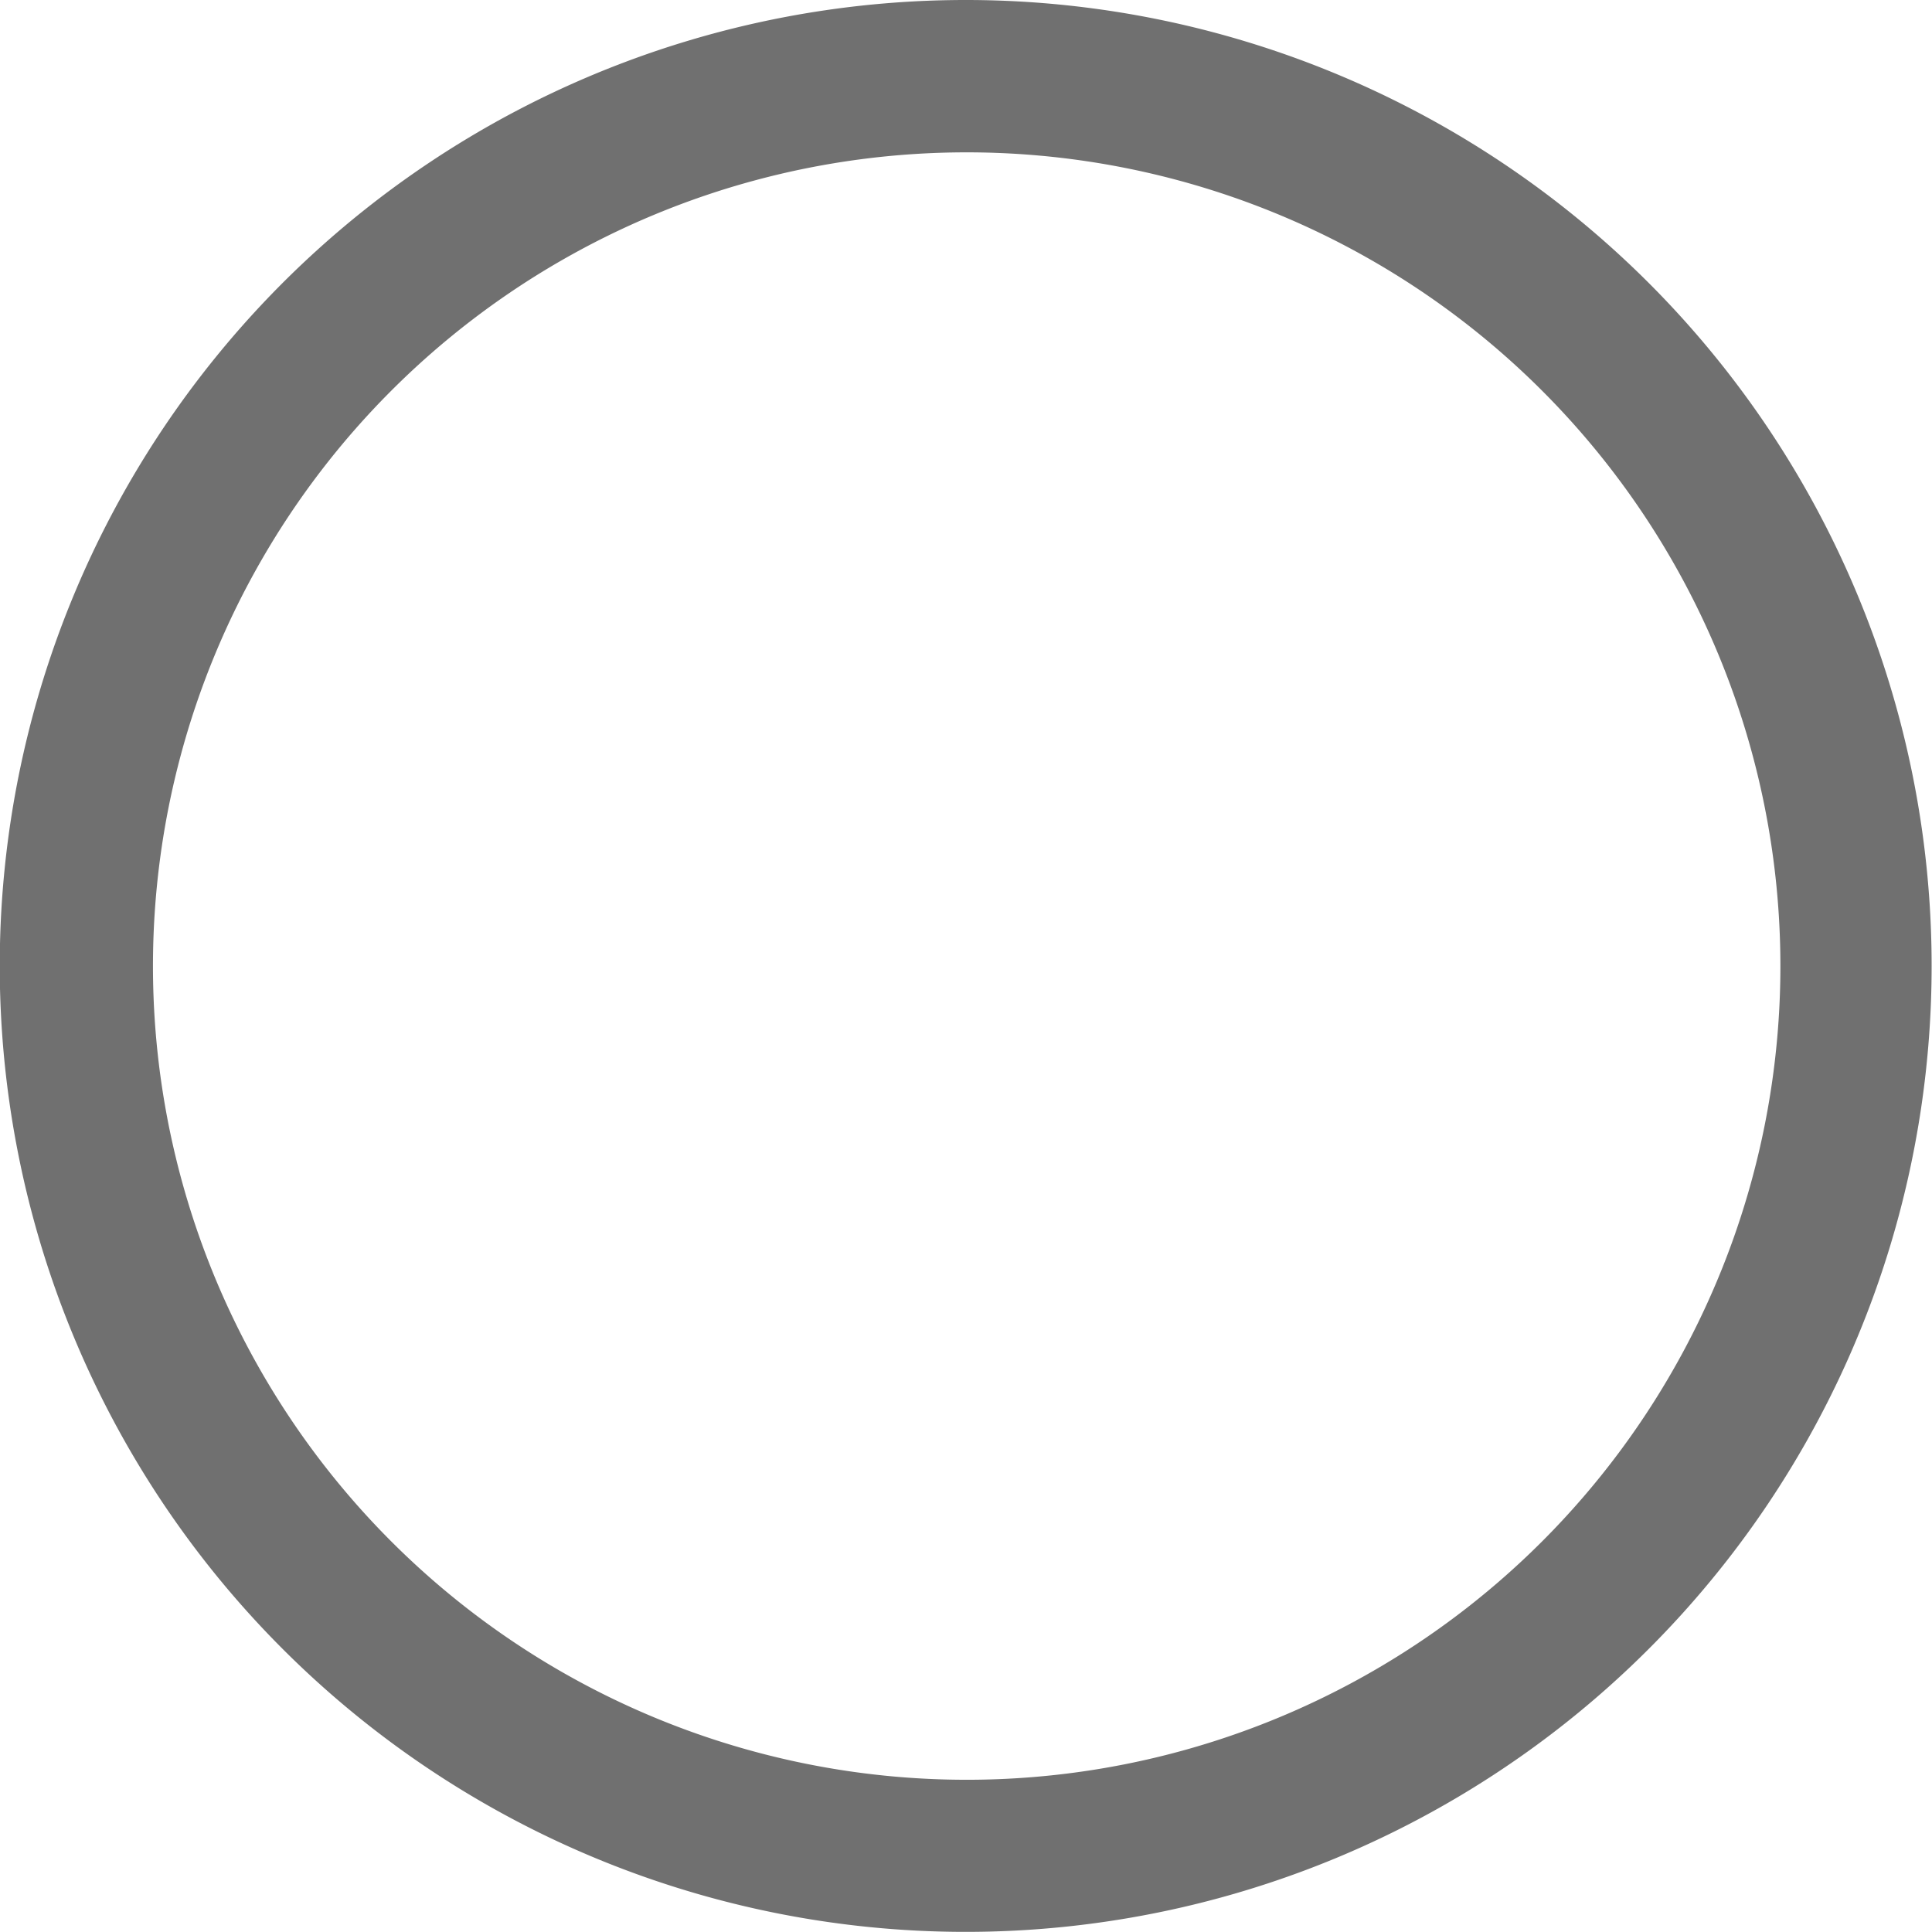 <svg xmlns="http://www.w3.org/2000/svg" width="15.573" height="15.573" viewBox="0 0 15.573 15.573">
  <path id="Tracé_3850" data-name="Tracé 3850" d="M11.116,4.228a6.559,6.559,0,1,1-6.553,6.559,6.559,6.559,0,0,1,6.553-6.559m0-1.228A7.786,7.786,0,1,0,18.9,10.786,7.786,7.786,0,0,0,11.116,3Z" transform="translate(-3.33 -3)" fill="#707070"/>
</svg>
